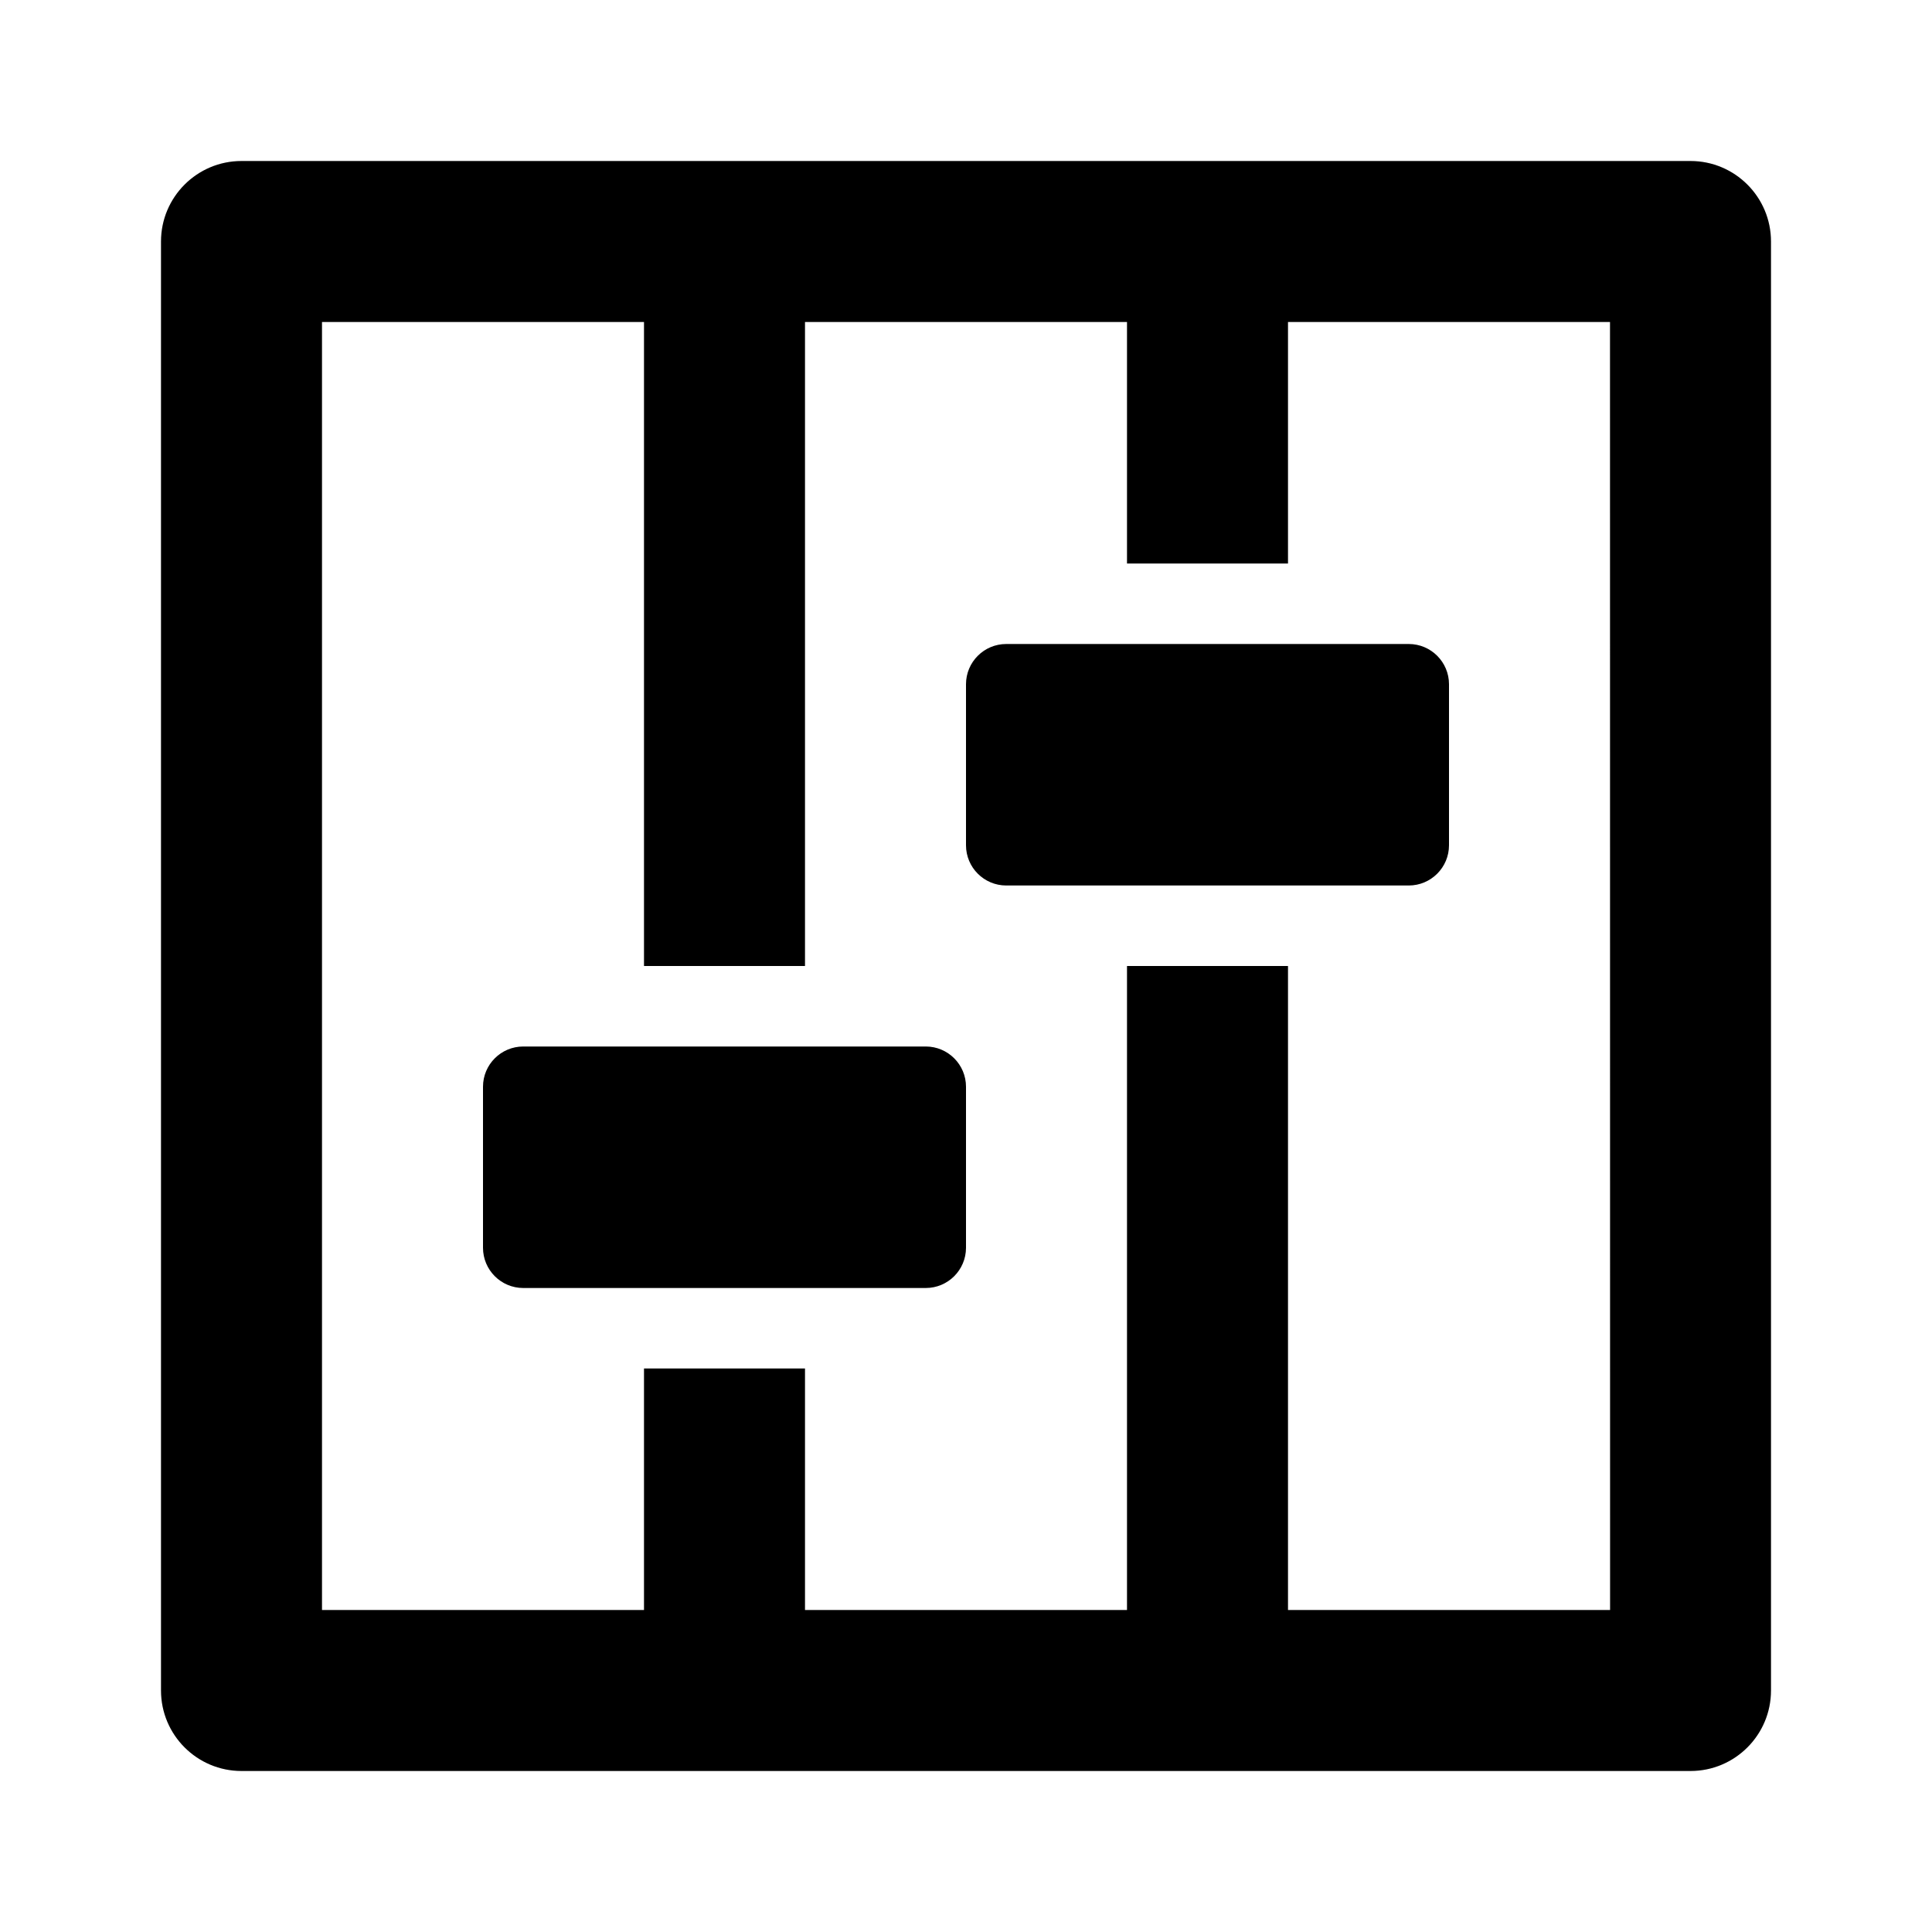 <svg aria-label="account or settings" viewBox="0 0 24 24"  xmlns="http://www.w3.org/2000/svg">
<path fill-rule="evenodd" clip-rule="evenodd" d="M21 22C21.552 22 22 21.552 22 21V3C22 2.448 21.552 2 21 2H3C2.448 2 2 2.448 2 3V21C2 21.552 2.448 22 3 22H21ZM20.001 20H16V12H14V20H10V17H8V20H4V4H8V12H10V4H14V7H16V4H20L20.001 20ZM6.5 13H11.5C11.776 13 12 13.224 12 13.5V15.5C12 15.776 11.776 16 11.5 16H6.5C6.224 16 6 15.776 6 15.5V13.5C6 13.224 6.224 13 6.5 13ZM17.5 8H12.5C12.224 8 12 8.224 12 8.5V10.5C12 10.776 12.224 11 12.5 11H17.5C17.776 11 18 10.776 18 10.5V8.5C18 8.224 17.776 8 17.5 8Z" />
</svg>
